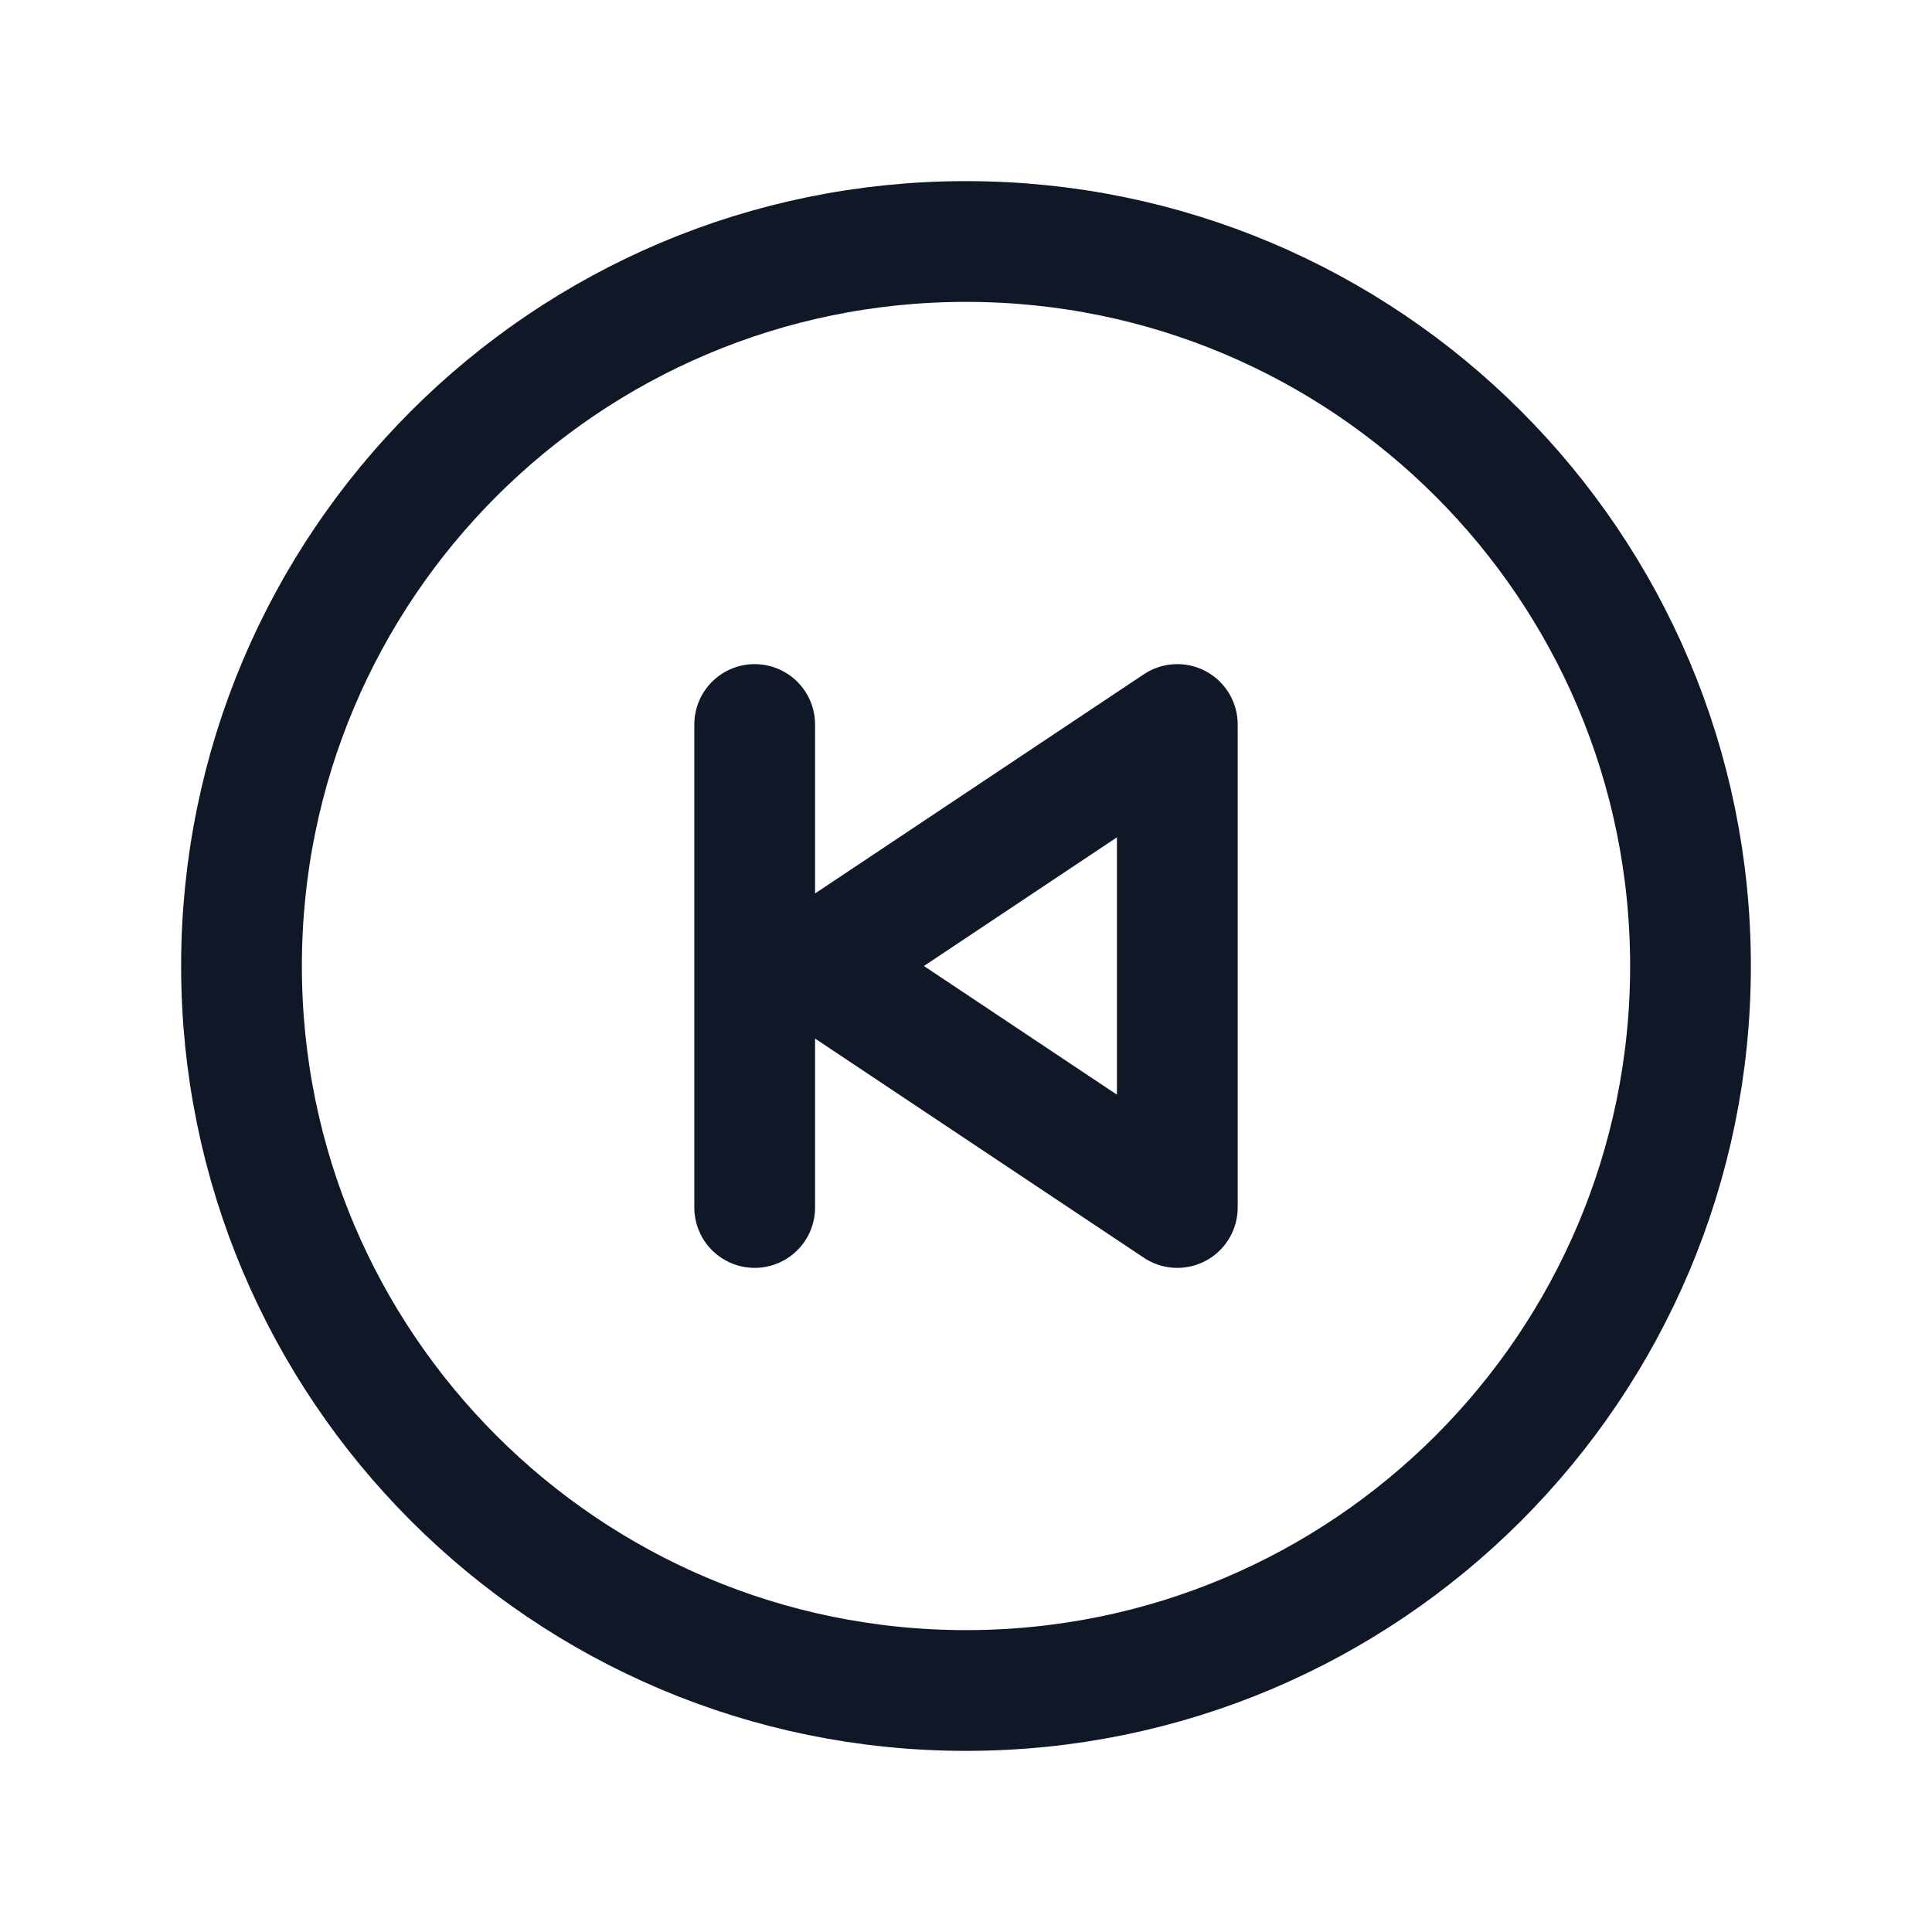 <svg xmlns="http://www.w3.org/2000/svg" fill="none" stroke="currentColor" aria-hidden="true" viewBox="0 0 32 32"><g stroke="#101828" stroke-width="2" clip-path="url(#a)"><path stroke-miterlimit="10" d="M16 28c6.627 0 12-5.373 12-12S22.627 4 16 4 4 9.373 4 16s5.373 12 12 12Z"/><path stroke-linecap="round" stroke-linejoin="round" d="m13.5 16 6-4v8l-6-4Zm-1-4v8"/></g><defs><clipPath id="a"><rect width="32" height="32" fill="#fff" rx="5"/></clipPath></defs></svg>